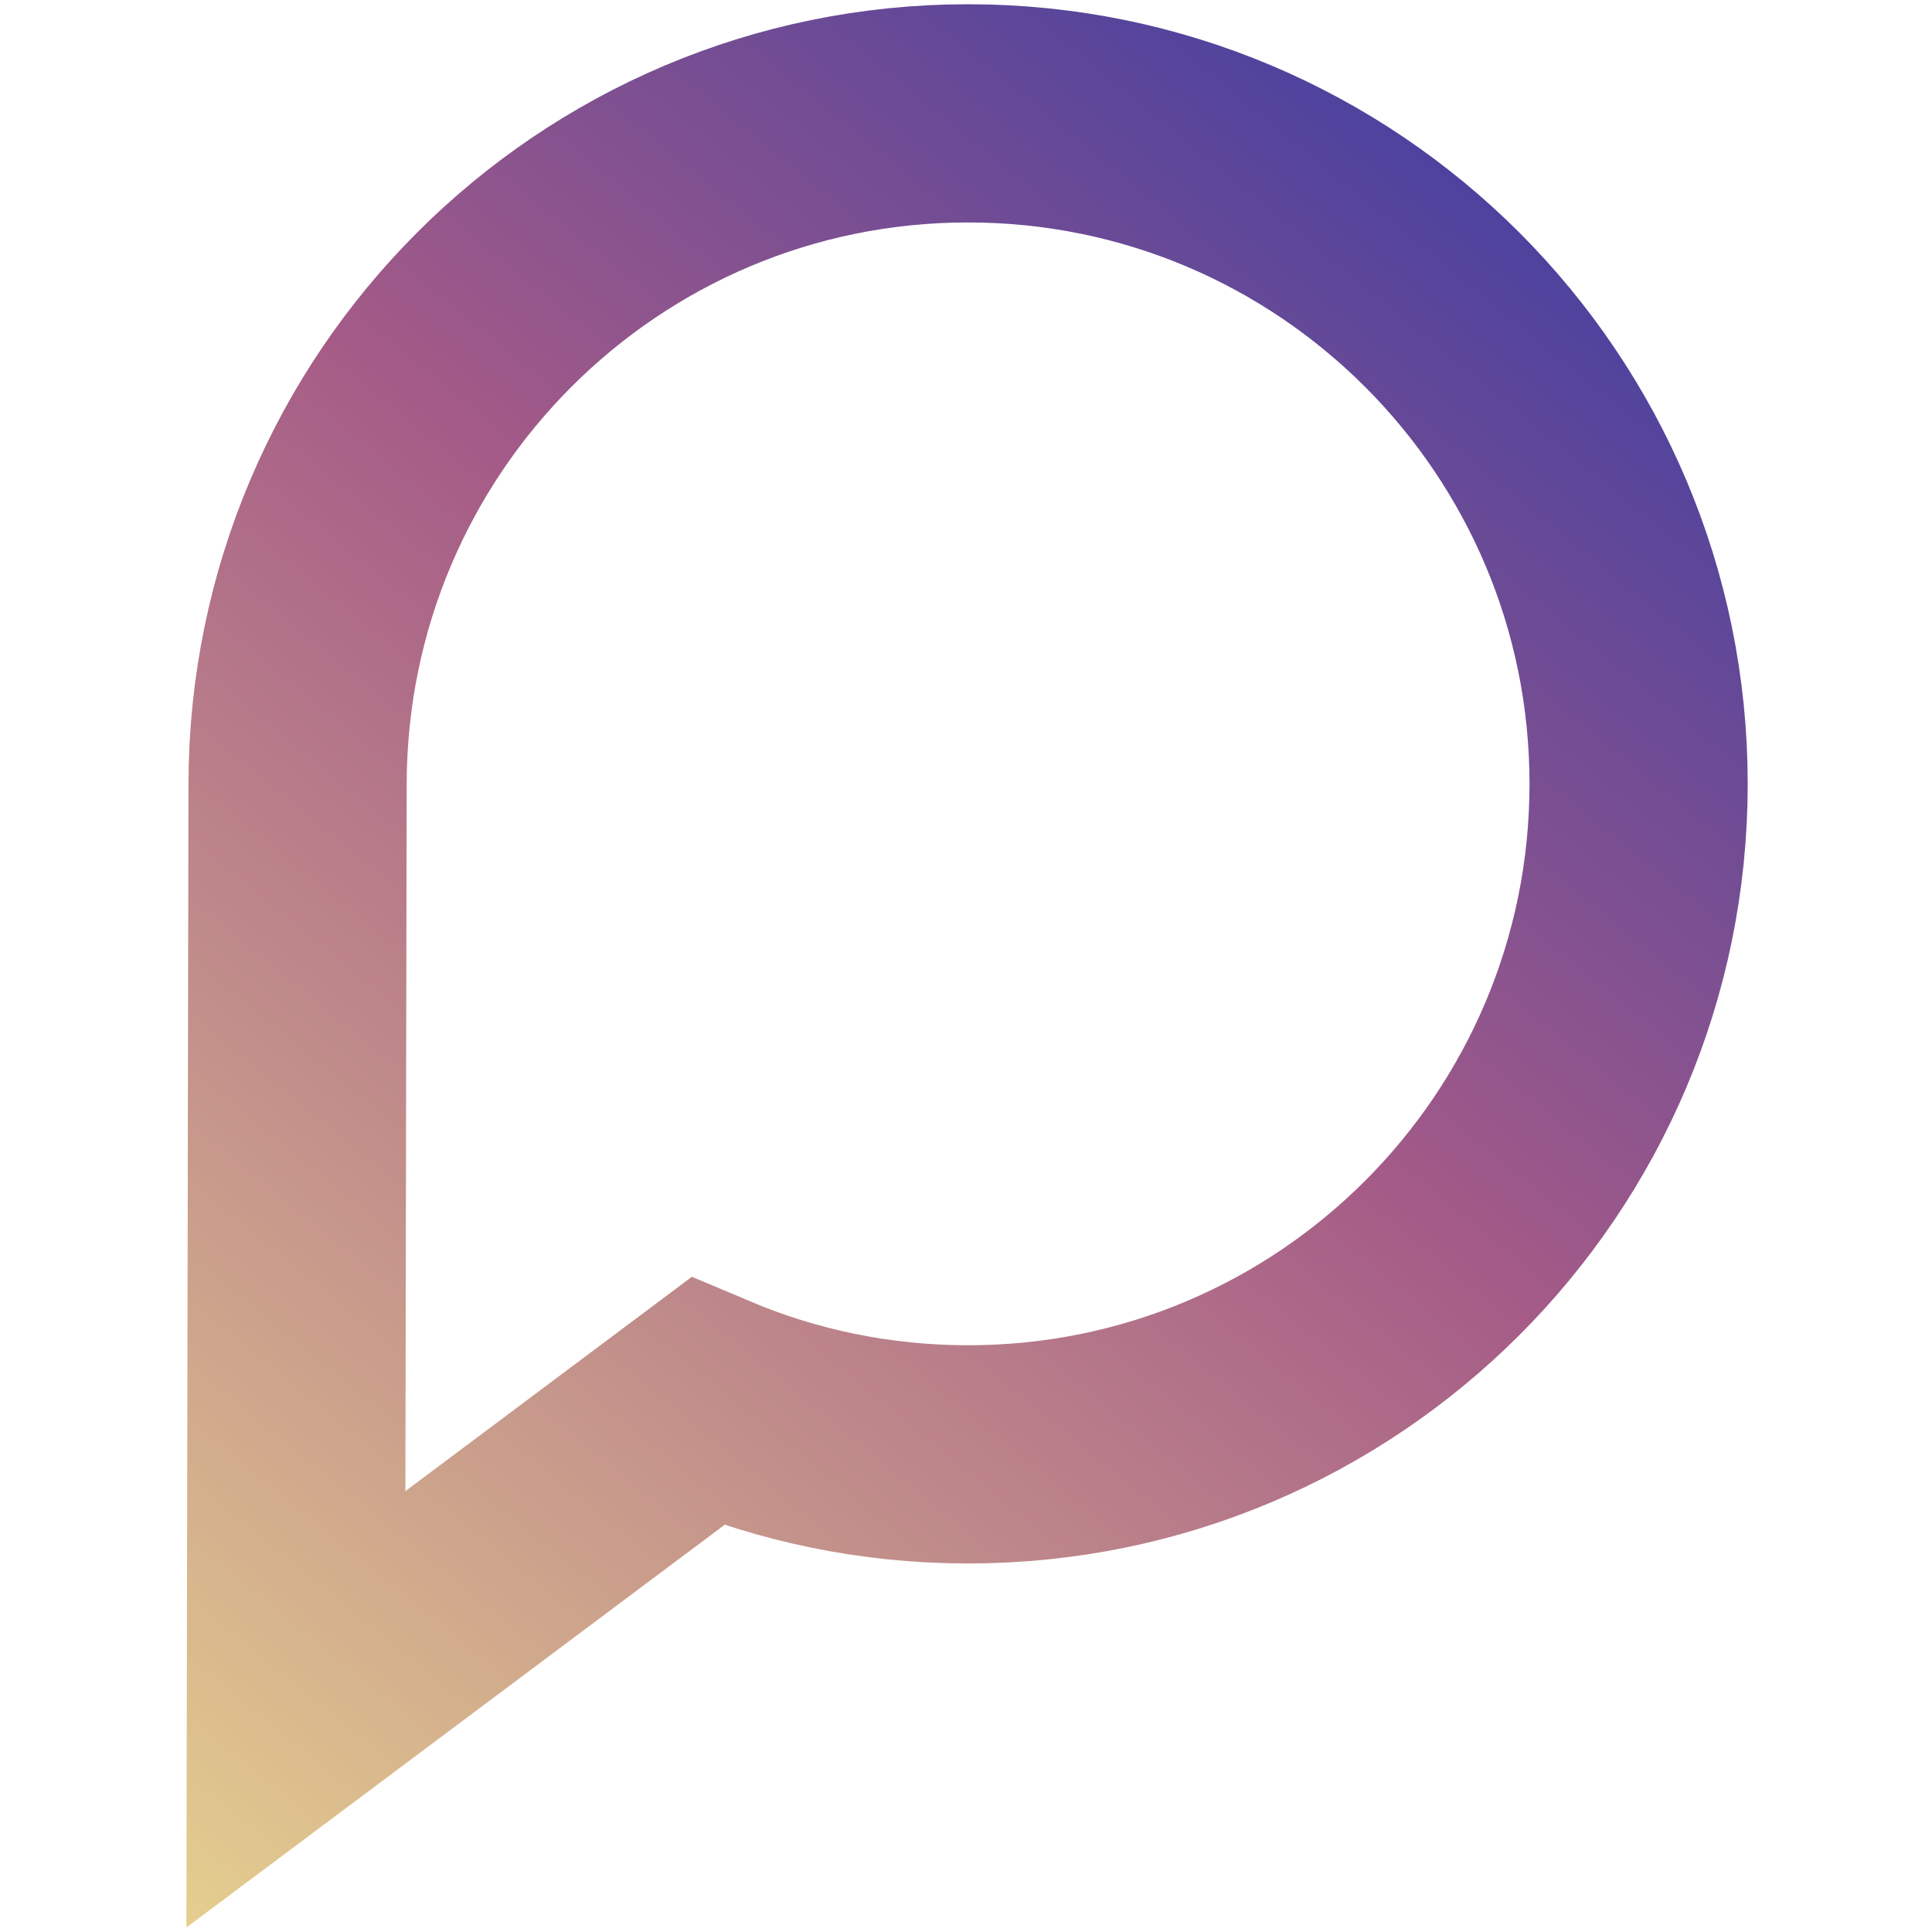 <?xml version="1.0" encoding="UTF-8" standalone="no"?>
<!-- Created with Inkscape (http://www.inkscape.org/) -->
<svg id="svg2" xmlns:rdf="http://www.w3.org/1999/02/22-rdf-syntax-ns#" xmlns="http://www.w3.org/2000/svg" height="425" width="425" version="1.1" xmlns:cc="http://creativecommons.org/ns#" xmlns:xlink="http://www.w3.org/1999/xlink" viewBox="0 0 425 425" xmlns:dc="http://purl.org/dc/elements/1.1/">
 <defs id="defs4">
  <linearGradient id="linearGradient4307" y2="764.33" gradientUnits="userSpaceOnUse" x2="156.43" y1="268.62" x1="560.34">
   <stop id="stop4303" stop-color="#1e35aa" offset="0"/>
   <stop id="stop4309" stop-color="#a55b87" offset=".44"/>
   <stop id="stop4305" stop-color="#f3e890" offset="1"/>
  </linearGradient>
 </defs>
 <g id="layer1" transform="translate(-155.97 -288.15)">
  <path id="path4136" d="m516.43 460.58c0 81.462-66.038 147.5-147.5 147.5-20.366 0-39.767-4.127-57.414-11.591l-90.456 67.675 0.37-203.58c0.148-81.462 66.038-147.5 147.5-147.5s147.5 66.038 147.5 147.5z" stroke="url(#linearGradient4307)" stroke-linecap="round" stroke-width="48" fill="none"/>
 </g>
</svg>

